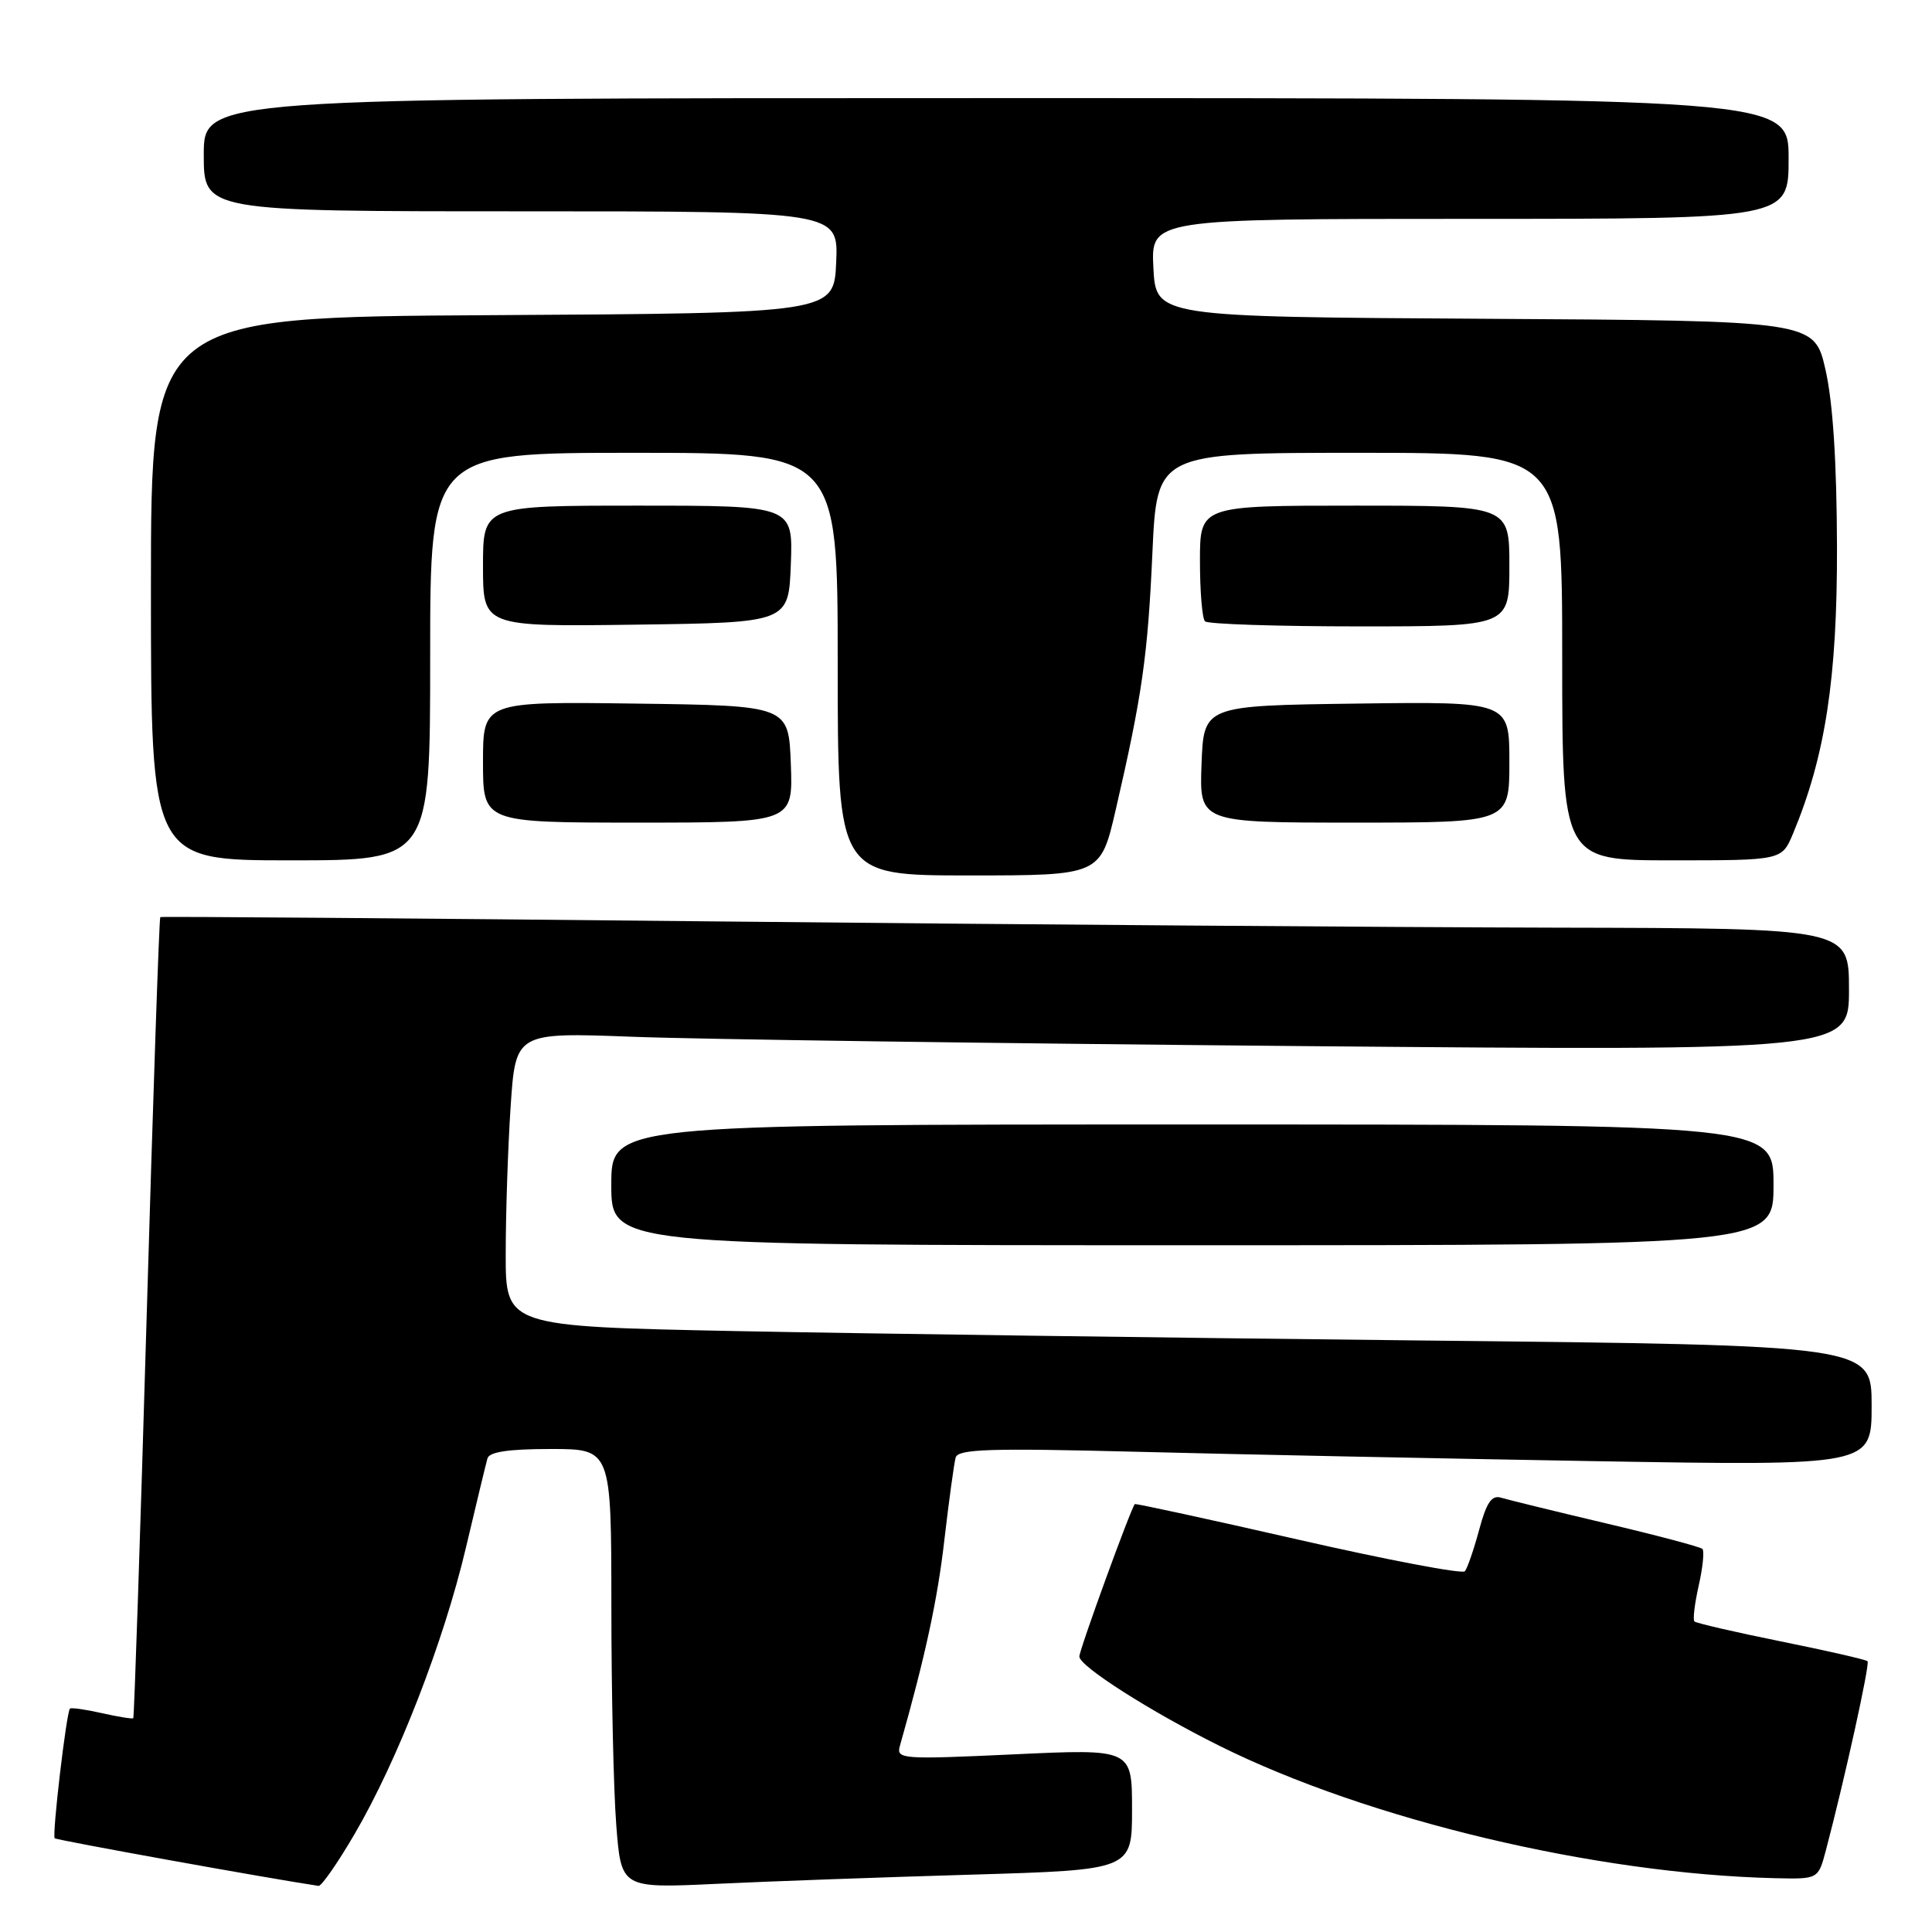 <?xml version="1.0" encoding="UTF-8" standalone="no"?>
<!DOCTYPE svg PUBLIC "-//W3C//DTD SVG 1.1//EN" "http://www.w3.org/Graphics/SVG/1.1/DTD/svg11.dtd" >
<svg xmlns="http://www.w3.org/2000/svg" xmlns:xlink="http://www.w3.org/1999/xlink" version="1.1" viewBox="0 0 256 256">
 <g >
 <path fill="currentColor"
d=" M 46.99 243.01 C 52.70 233.24 58.78 217.59 61.73 205.10 C 63.11 199.27 64.39 193.94 64.59 193.25 C 64.83 192.38 67.40 192.00 72.97 192.00 C 81.00 192.00 81.00 192.00 81.01 212.75 C 81.01 224.16 81.30 237.26 81.66 241.85 C 82.31 250.21 82.31 250.21 94.91 249.62 C 101.83 249.29 117.06 248.74 128.75 248.40 C 150.00 247.77 150.00 247.77 150.00 239.75 C 150.00 231.73 150.00 231.73 134.36 232.46 C 119.46 233.15 118.74 233.10 119.24 231.34 C 122.62 219.41 124.23 211.96 125.14 204.00 C 125.75 198.78 126.42 193.88 126.63 193.13 C 126.96 192.00 131.16 191.87 150.76 192.37 C 163.82 192.71 191.04 193.26 211.25 193.61 C 248.00 194.23 248.00 194.23 248.00 186.24 C 248.00 178.25 248.00 178.25 188.25 177.62 C 155.39 177.27 114.66 176.71 97.75 176.38 C 67.00 175.76 67.00 175.76 67.01 166.13 C 67.01 160.83 67.30 152.06 67.66 146.64 C 68.32 136.79 68.32 136.79 83.91 137.38 C 92.48 137.71 132.24 138.26 172.25 138.61 C 245.00 139.24 245.00 139.24 245.00 131.12 C 245.00 123.00 245.00 123.00 206.25 122.92 C 184.94 122.87 134.65 122.50 94.50 122.09 C 54.35 121.68 21.38 121.42 21.24 121.52 C 21.09 121.61 20.28 145.49 19.43 174.57 C 18.58 203.66 17.78 227.55 17.66 227.67 C 17.54 227.79 15.67 227.49 13.50 227.00 C 11.33 226.51 9.43 226.24 9.27 226.40 C 8.80 226.86 6.88 243.21 7.25 243.58 C 7.49 243.83 35.57 248.90 42.21 249.89 C 42.59 249.95 44.75 246.85 46.99 243.01 Z  M 241.92 245.25 C 244.39 235.92 247.80 220.46 247.46 220.12 C 247.25 219.91 242.09 218.73 236.00 217.50 C 229.91 216.27 224.74 215.07 224.52 214.85 C 224.29 214.63 224.55 212.49 225.09 210.09 C 225.63 207.70 225.85 205.51 225.58 205.24 C 225.30 204.97 219.55 203.44 212.79 201.85 C 206.03 200.25 199.77 198.72 198.89 198.45 C 197.66 198.07 196.96 199.10 195.99 202.73 C 195.28 205.35 194.43 207.82 194.10 208.20 C 193.77 208.59 183.83 206.70 172.03 204.01 C 160.22 201.31 150.47 199.20 150.37 199.30 C 149.86 199.82 143.01 218.63 143.02 219.50 C 143.02 220.78 152.43 226.78 161.58 231.33 C 181.28 241.13 211.37 248.30 235.21 248.87 C 240.92 249.00 240.92 249.00 241.92 245.25 Z  M 235.00 157.00 C 235.00 149.00 235.00 149.00 158.00 149.00 C 81.00 149.00 81.00 149.00 81.00 157.00 C 81.00 165.00 81.00 165.00 158.00 165.00 C 235.00 165.00 235.00 165.00 235.00 157.00 Z  M 147.85 107.25 C 151.34 92.15 152.09 86.88 152.70 73.25 C 153.30 60.00 153.30 60.00 180.15 60.00 C 207.00 60.00 207.00 60.00 207.00 87.00 C 207.00 114.00 207.00 114.00 221.55 114.00 C 236.10 114.00 236.10 114.00 237.58 110.47 C 241.86 100.23 243.45 89.87 243.41 72.50 C 243.38 61.22 242.87 53.31 241.89 49.00 C 240.41 42.50 240.41 42.50 196.79 42.24 C 153.17 41.98 153.17 41.98 152.83 35.49 C 152.50 29.00 152.50 29.00 194.75 29.00 C 237.00 29.00 237.00 29.00 237.00 21.00 C 237.00 13.00 237.00 13.00 132.00 13.00 C 27.00 13.00 27.00 13.00 27.00 20.50 C 27.00 28.00 27.00 28.00 69.05 28.00 C 111.09 28.00 111.09 28.00 110.80 34.75 C 110.50 41.50 110.50 41.50 65.25 41.76 C 20.00 42.02 20.00 42.02 20.00 78.01 C 20.00 114.00 20.00 114.00 38.50 114.00 C 57.00 114.00 57.00 114.00 57.00 87.00 C 57.00 60.00 57.00 60.00 84.00 60.00 C 111.00 60.00 111.00 60.00 111.00 88.00 C 111.00 116.00 111.00 116.00 128.42 116.00 C 145.83 116.00 145.83 116.00 147.85 107.25 Z  M 104.79 101.25 C 104.50 93.50 104.50 93.50 84.25 93.23 C 64.00 92.96 64.00 92.96 64.00 100.98 C 64.00 109.00 64.00 109.00 84.54 109.00 C 105.08 109.00 105.08 109.00 104.79 101.25 Z  M 200.00 100.98 C 200.00 92.96 200.00 92.96 179.75 93.23 C 159.50 93.50 159.50 93.50 159.21 101.25 C 158.92 109.00 158.92 109.00 179.46 109.00 C 200.00 109.00 200.00 109.00 200.00 100.98 Z  M 104.79 74.75 C 105.08 67.00 105.08 67.00 84.54 67.00 C 64.00 67.00 64.00 67.00 64.00 75.02 C 64.00 83.04 64.00 83.04 84.25 82.77 C 104.50 82.50 104.50 82.50 104.79 74.75 Z  M 200.00 75.00 C 200.00 67.00 200.00 67.00 179.50 67.00 C 159.00 67.00 159.00 67.00 159.00 74.33 C 159.00 78.37 159.30 81.97 159.67 82.33 C 160.03 82.70 169.26 83.00 180.17 83.00 C 200.00 83.00 200.00 83.00 200.00 75.00 Z "/>
</g>
</svg>